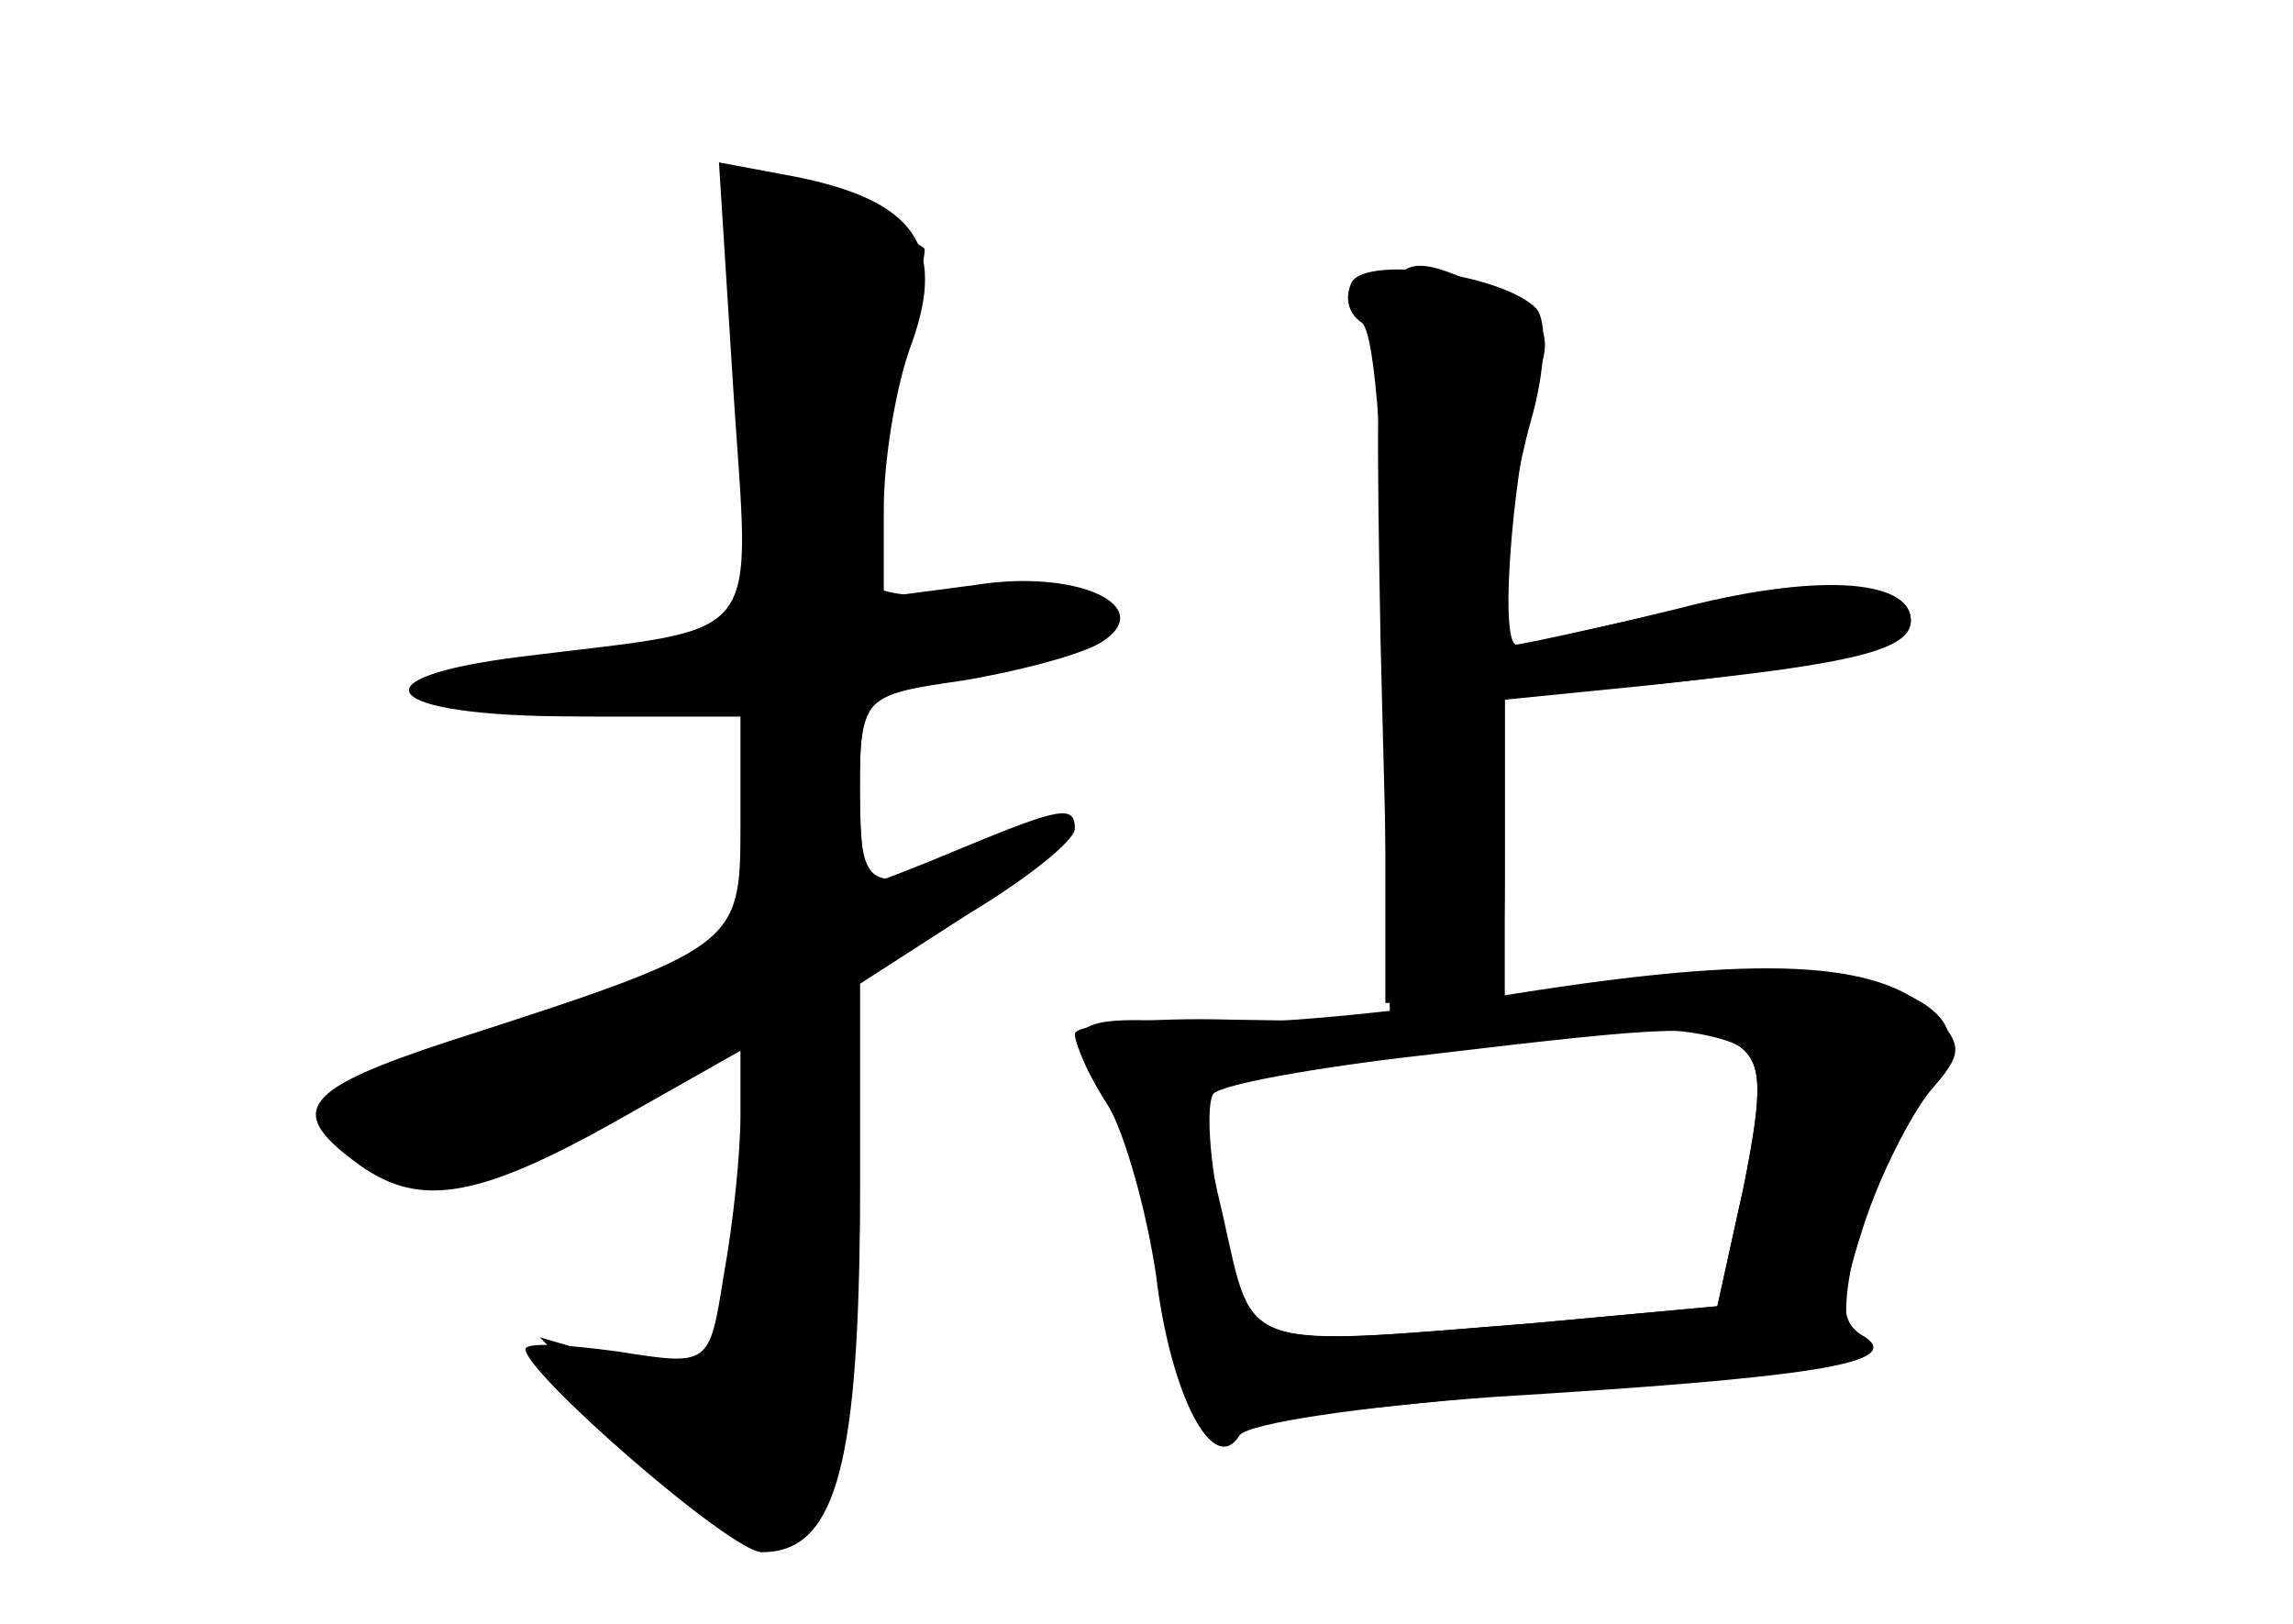 <?xml version="1.0" standalone="no"?>
<!DOCTYPE svg PUBLIC "-//W3C//DTD SVG 20010904//EN"
 "http://www.w3.org/TR/2001/REC-SVG-20010904/DTD/svg10.dtd">
<svg version="1.0" xmlns="http://www.w3.org/2000/svg"
 width="96pt" height="68pt" viewBox="0 0 96 68"
 preserveAspectRatio="xMidYMid meet">
<g transform="translate(0,68) scale(0.1,-0.1)" fill="#000000" stroke="none">
<g id="part-0" class="char-part">
  <path d="M307 517 c7 -109 15 -99 -89 -112 -72 -9 -58 -25 22 -25 l70 0 0 -46
c0 -50 -1 -51 -122 -90 -61 -20 -68 -29 -40 -50 26 -20 50 -17 109 16 l53 30
0 -27 c0 -16 -3 -45 -7 -67 -6 -38 -6 -38 -44 -32 -22 3 -39 4 -39 1 0 -10 86
-85 99 -85 30 0 40 34 41 137 l0 101 45 29 c25 15 45 31 45 36 0 10 -6 9 -47
-8 -19 -8 -37 -15 -39 -15 -2 0 -4 18 -4 39 0 39 1 40 43 46 24 4 50 11 58 16
24 15 -10 31 -53 24 l-38 -5 0 37 c0 20 5 52 12 70 14 40 1 59 -49 69 l-32 6
6 -95z"/>
  <path d="M578 411 l4 -159 -66 1 c-36 1 -66 -2 -66 -6 0 -4 6 -18 14 -30 8
-12 17 -42 20 -67 10 -68 10 -68 106 -58 47 5 109 11 138 14 29 3 50 10 47 15
-9 13 13 86 32 104 36 37 -37 60 -134 42 l-43 -7 0 63 0 64 60 6 c76 8 110 17
110 27 0 18 -41 20 -98 5 -33 -8 -63 -15 -67 -15 -8 0 -1 81 10 116 5 15 0 23
-20 32 -50 23 -50 23 -47 -147z m150 -169 c10 -7 10 -19 2 -59 l-11 -50 -76
-7 c-125 -10 -118 -13 -131 45 -7 29 -11 53 -10 55 4 3 152 21 188 23 14 0 31
-3 38 -7z"/>
</g>
<g id="part-1" class="char-part">
  <path d="M305 583 c4 -10 10 -52 12 -94 l5 -77 -71 -7 c-39 -4 -71 -11 -71
-16 0 -5 32 -9 70 -9 l70 0 0 -48 0 -47 -87 -30 c-49 -16 -92 -32 -97 -36 -4
-4 4 -15 19 -25 28 -18 28 -18 98 20 51 27 68 33 63 21 -3 -9 -6 -38 -6 -63 0
-64 -8 -74 -50 -62 l-34 10 39 -40 c70 -72 95 -44 95 103 l0 92 35 19 c19 11
41 26 47 34 10 11 5 11 -26 -2 -53 -22 -56 -21 -56 23 0 42 1 43 68 56 49 10
38 25 -18 25 -46 0 -50 2 -50 23 0 13 7 46 15 72 8 27 13 50 12 51 -15 11 -50
24 -67 24 -17 0 -20 -4 -15 -17z"/>
</g>
<g id="part-2" class="char-part">
  <path d="M566 562 c-3 -6 -2 -13 4 -17 6 -4 10 -62 10 -146 l0 -139 25 0 c24
0 25 2 25 64 l0 64 68 6 c78 8 102 14 102 26 0 17 -35 19 -96 5 -36 -8 -67
-15 -70 -15 -8 0 -4 55 7 94 6 21 7 42 2 47 -14 14 -70 22 -77 11z"/>
</g>
<g id="part-3" class="char-part">
  <path d="M635 264 c-49 -8 -111 -14 -138 -12 -51 3 -54 -1 -33 -35 7 -12 16
-44 20 -71 6 -50 24 -85 35 -67 4 5 51 12 106 16 132 8 172 14 156 25 -11 6
-11 15 -1 46 7 22 20 47 28 57 14 16 14 19 1 33 -23 22 -73 24 -174 8z m93
-22 c10 -7 10 -19 2 -59 l-11 -50 -76 -7 c-124 -10 -118 -12 -131 42 -6 26 -7
50 -4 54 4 4 43 11 87 16 109 13 118 13 133 4z"/>
</g>
</g>
</svg>